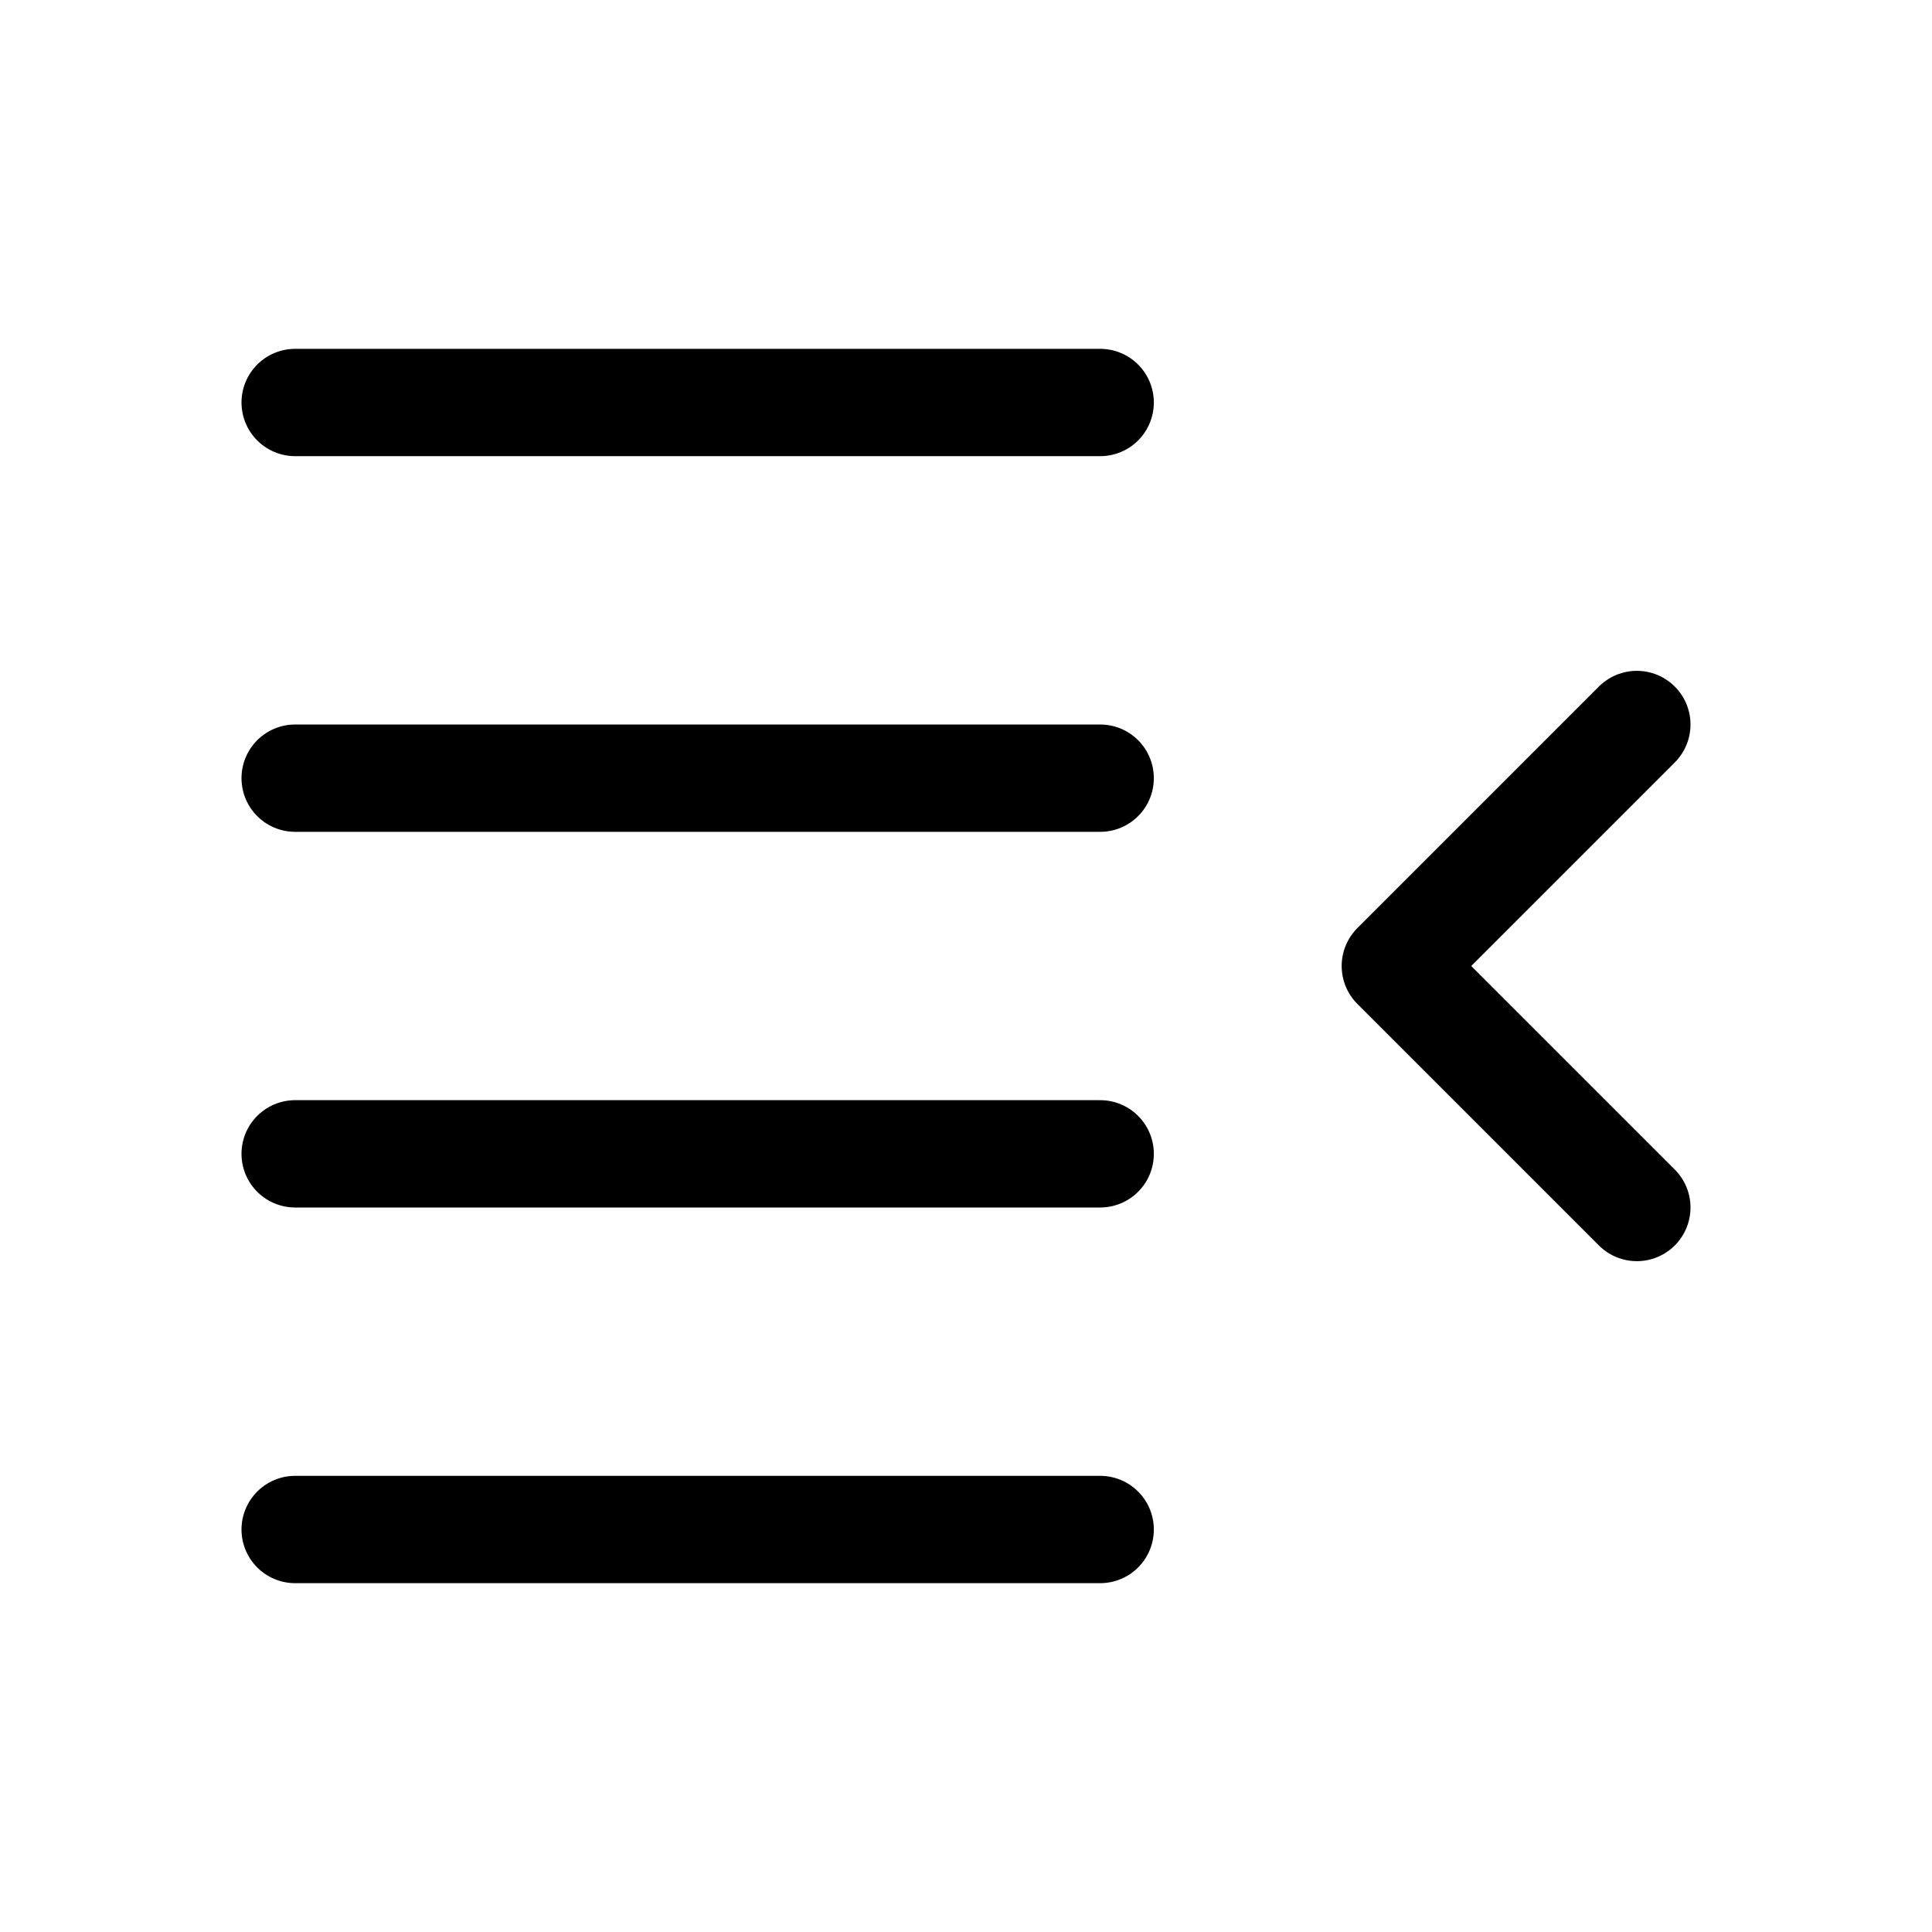 <svg xmlns="http://www.w3.org/2000/svg" height="18" width="18" viewBox="0 0 18 18"><title>indent decrease 2</title><g fill="none" stroke="currentColor" class="nc-icon-wrapper"><polyline points="15.25 6.75 13 9 15.25 11.25" stroke-linecap="round" stroke-linejoin="round" stroke="currentColor"></polyline><line x1="2.75" y1="14.25" x2="10.25" y2="14.25" stroke-linecap="round" stroke-linejoin="round"></line><line x1="2.75" y1="10.75" x2="10.25" y2="10.75" stroke-linecap="round" stroke-linejoin="round"></line><line x1="2.75" y1="7.25" x2="10.25" y2="7.25" stroke-linecap="round" stroke-linejoin="round"></line><line x1="2.75" y1="3.75" x2="10.25" y2="3.75" stroke-linecap="round" stroke-linejoin="round"></line></g></svg>